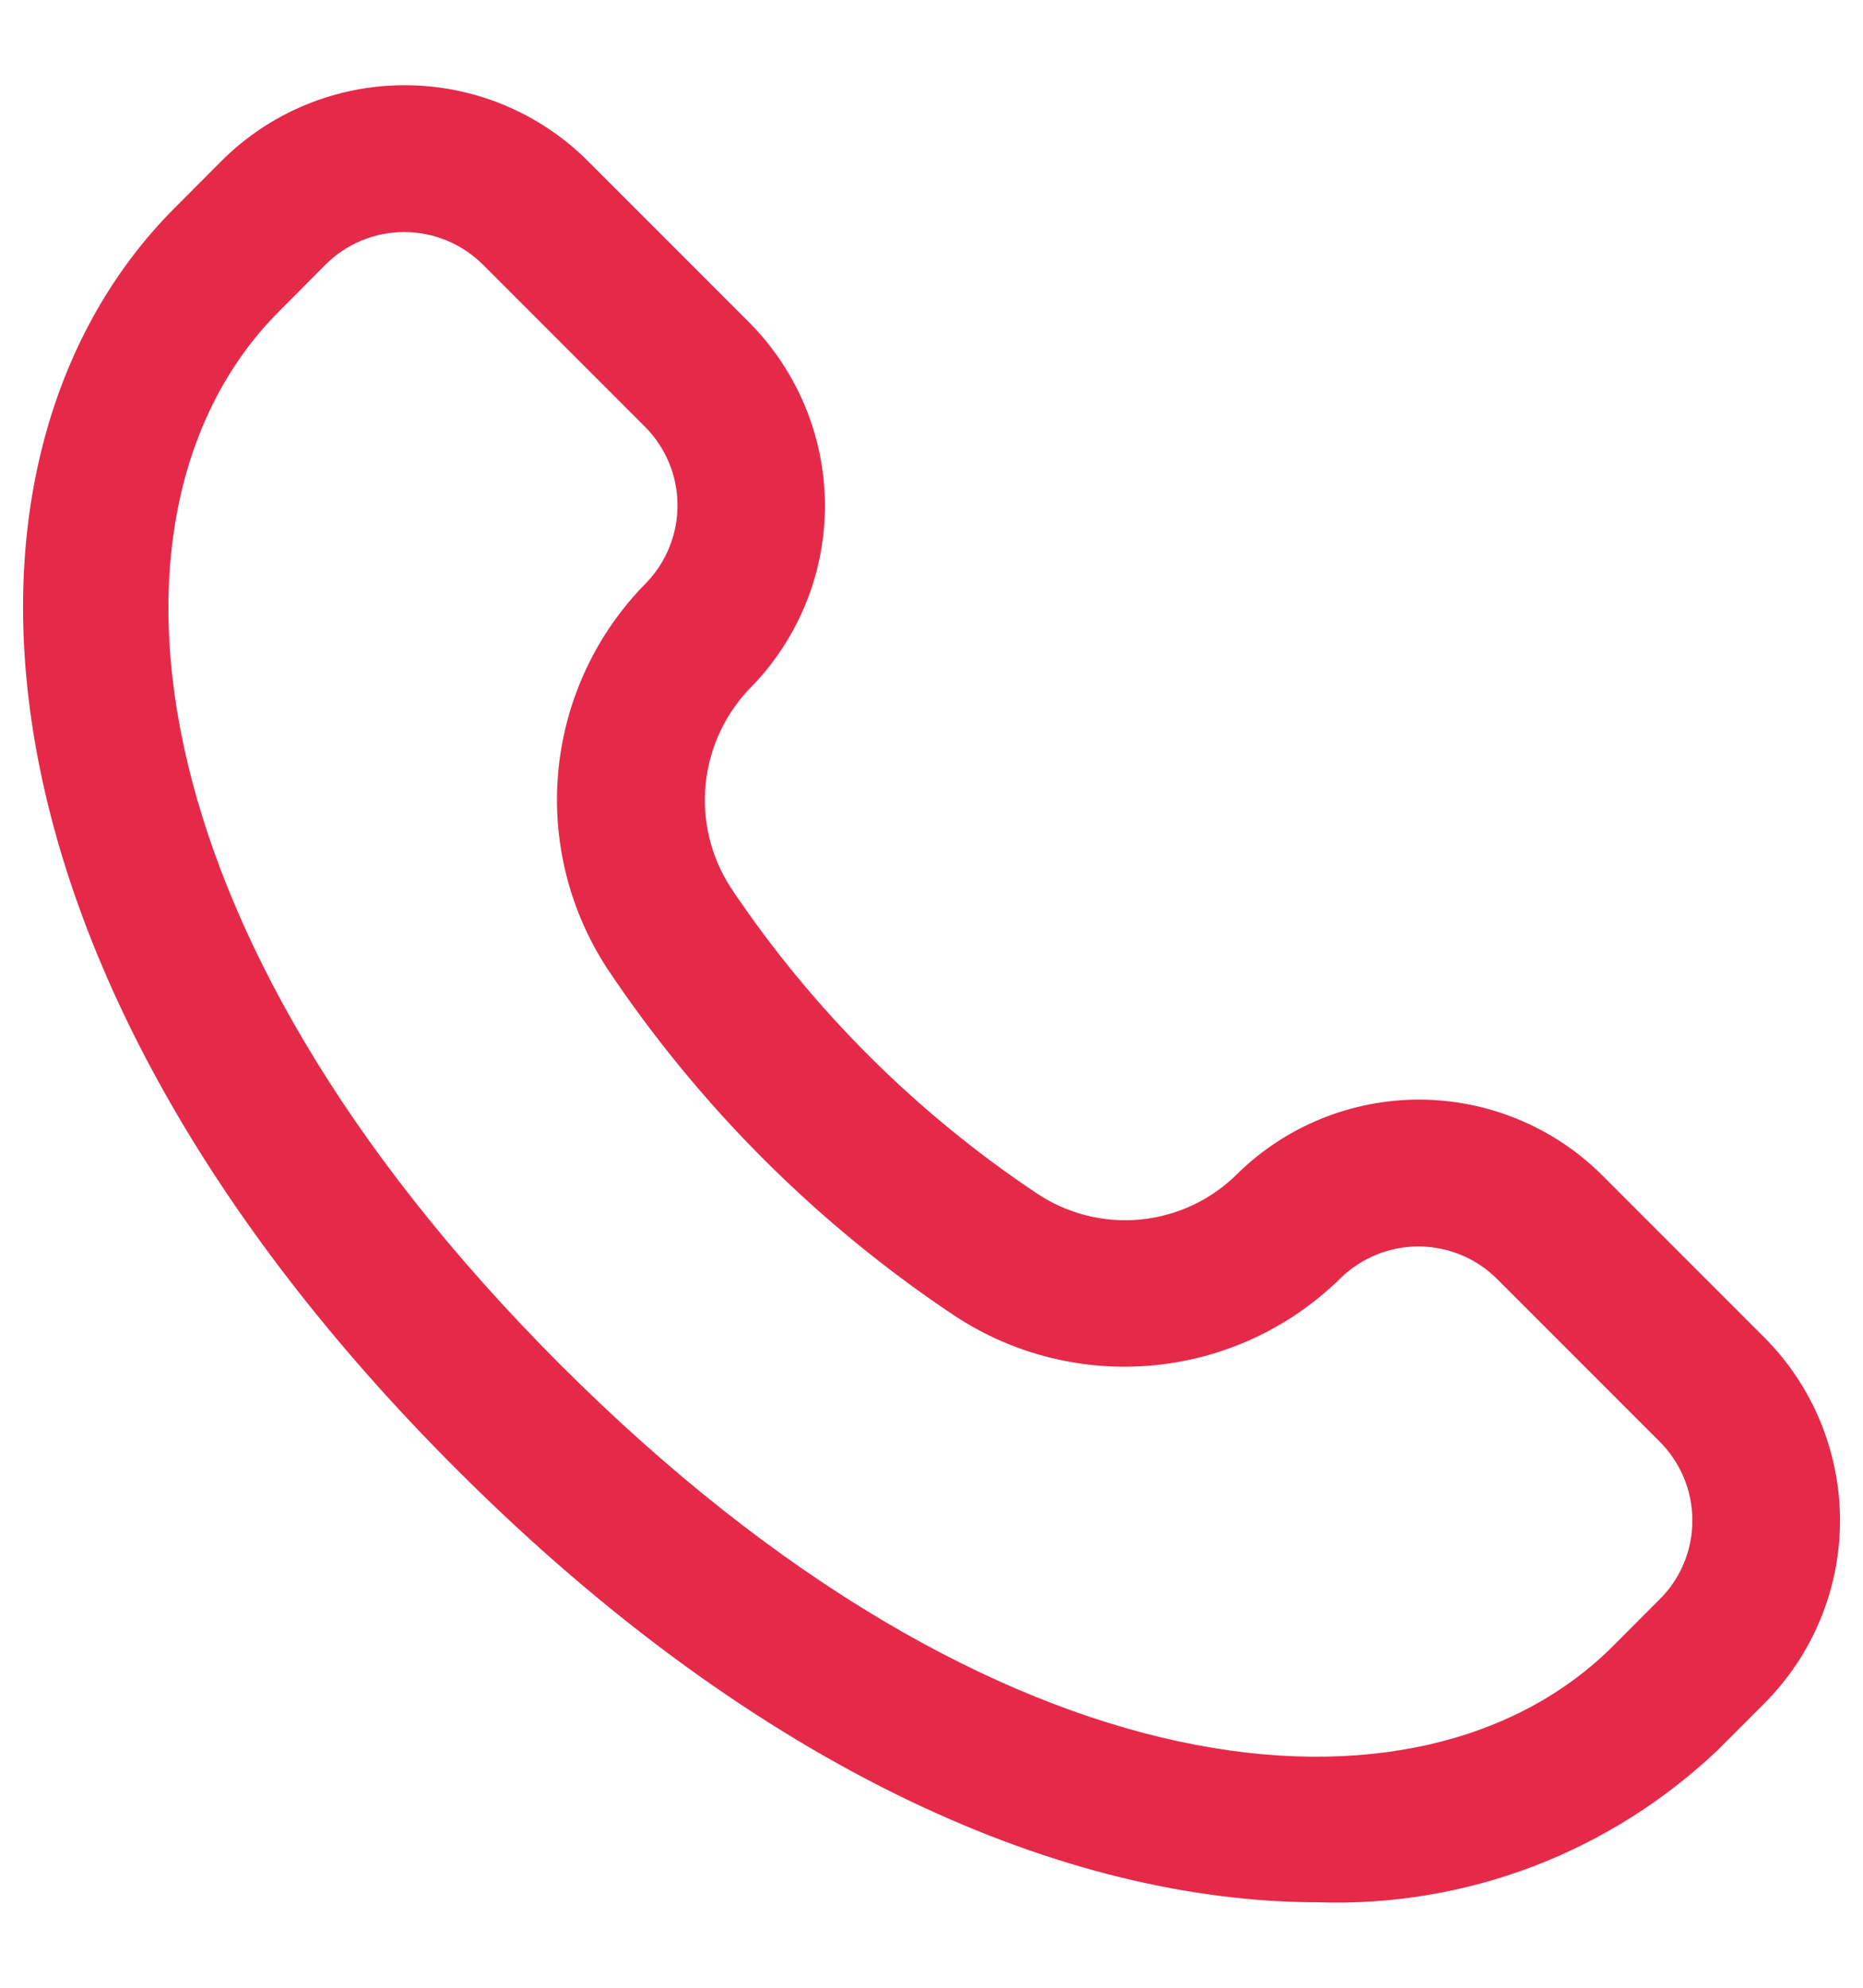 <svg width="15" height="16" viewBox="0 0 15 16" fill="none" xmlns="http://www.w3.org/2000/svg">
<path id="Vector" d="M14.204 10.764L12.898 9.458C12.508 9.071 11.983 8.854 11.434 8.851C10.886 8.849 10.358 9.062 9.966 9.445C9.756 9.656 9.48 9.787 9.184 9.816C8.888 9.845 8.592 9.77 8.345 9.604C7.373 8.955 6.538 8.121 5.887 7.15C5.724 6.901 5.651 6.603 5.682 6.307C5.713 6.01 5.845 5.734 6.055 5.523C6.435 5.13 6.645 4.604 6.642 4.058C6.638 3.512 6.421 2.989 6.037 2.6L4.731 1.294C4.34 0.904 3.81 0.686 3.258 0.686C2.706 0.686 2.176 0.904 1.785 1.294L1.409 1.671C-0.55 3.63 -0.403 7.749 3.673 11.824C6.131 14.282 8.605 15.312 10.612 15.312C11.202 15.332 11.791 15.234 12.343 15.024C12.896 14.813 13.4 14.495 13.829 14.088L14.205 13.712C14.596 13.321 14.815 12.79 14.815 12.238C14.814 11.685 14.595 11.155 14.204 10.764ZM13.364 12.872L12.988 13.249C11.444 14.792 8.037 14.51 4.512 10.985C0.986 7.459 0.704 4.049 2.248 2.505L2.621 2.13C2.789 1.962 3.017 1.868 3.254 1.868C3.492 1.868 3.719 1.962 3.888 2.13L5.194 3.436C5.359 3.602 5.453 3.826 5.455 4.06C5.457 4.294 5.368 4.519 5.206 4.689C4.805 5.092 4.555 5.622 4.497 6.188C4.44 6.754 4.579 7.323 4.891 7.799C5.631 8.906 6.582 9.856 7.689 10.593C8.164 10.905 8.731 11.045 9.297 10.989C9.862 10.934 10.391 10.685 10.795 10.287C10.964 10.123 11.19 10.032 11.426 10.033C11.661 10.035 11.886 10.128 12.053 10.294L13.359 11.6C13.443 11.683 13.51 11.782 13.556 11.891C13.602 12 13.626 12.117 13.626 12.235C13.627 12.353 13.604 12.471 13.559 12.58C13.514 12.689 13.448 12.789 13.364 12.872Z" fill="#E52A49"/>
</svg>
